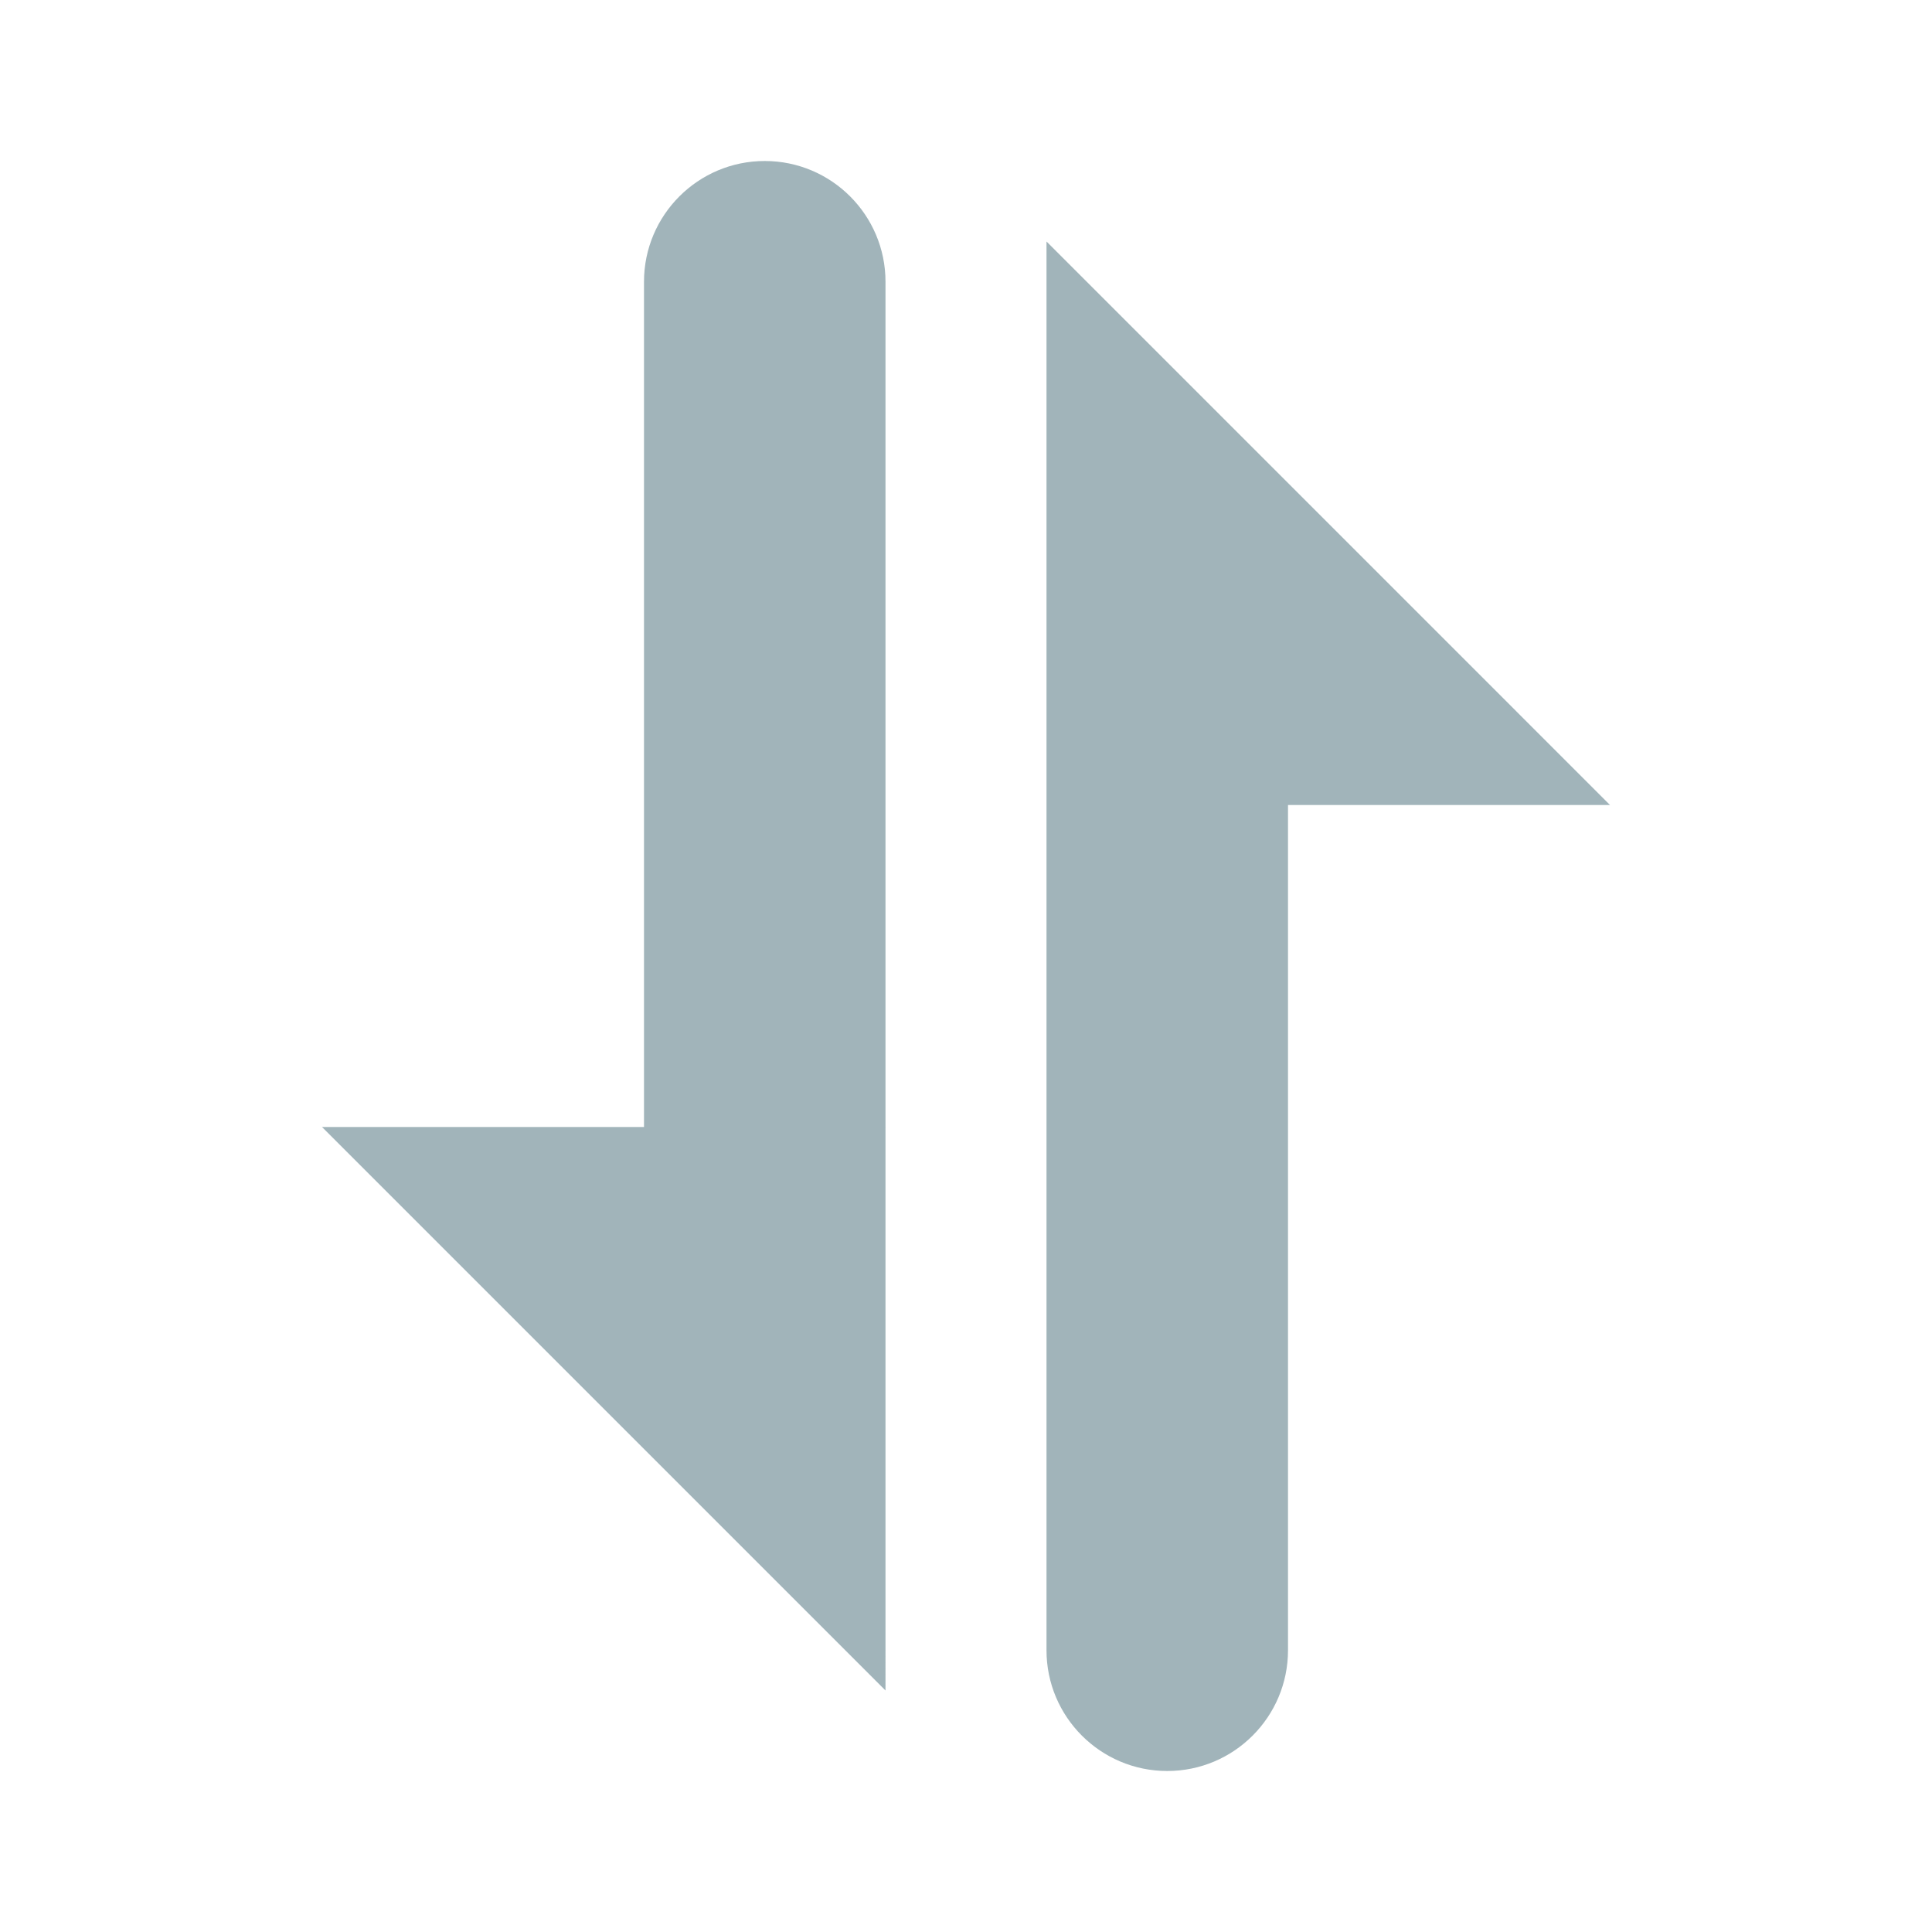 <?xml version="1.0" encoding="UTF-8" standalone="no"?>
<svg
   xmlns:dc="http://purl.org/dc/elements/1.1/"
   xmlns:cc="http://creativecommons.org/ns#"
   xmlns:rdf="http://www.w3.org/1999/02/22-rdf-syntax-ns#"
   xmlns:svg="http://www.w3.org/2000/svg"
   xmlns="http://www.w3.org/2000/svg"
   xmlns:sodipodi="http://sodipodi.sourceforge.net/DTD/sodipodi-0.dtd"
   xmlns:inkscape="http://www.inkscape.org/namespaces/inkscape"
   width="24"
   height="24"
   id="svg3314"
   version="1.1"
   inkscape:version="0.92.4 (5da689c313, 2019-01-14)"
   sodipodi:docname="ktorrent.svg">
  <defs
     id="defs3316" />
  <sodipodi:namedview
     id="base"
     pagecolor="#ffffff"
     bordercolor="#000000"
     borderopacity="1"
     inkscape:pageopacity="1"
     inkscape:pageshadow="2"
     inkscape:zoom="10.330524"
     inkscape:cx="26.609832"
     inkscape:cy="7.4876849"
     inkscape:current-layer="layer2"
     showgrid="false"
     inkscape:grid-bbox="true"
     inkscape:document-units="px"
     borderlayer="true"
     inkscape:window-width="1920"
     inkscape:window-height="1017"
     inkscape:window-x="0"
     inkscape:window-y="0"
     inkscape:window-maximized="1"
     showguides="false"
     inkscape:guide-bbox="true"
     inkscape:lockguides="true">
    <inkscape:grid
       type="xygrid"
       id="grid3045"
       empspacing="5"
       visible="true"
       enabled="true"
       snapvisiblegridlinesonly="true" />
    <sodipodi:guide
       orientation="0,1"
       position="24,20"
       id="guide3086"
       inkscape:locked="true" />
    <sodipodi:guide
       orientation="0,1"
       position="24,4"
       id="guide3088"
       inkscape:locked="true" />
    <sodipodi:guide
       orientation="0,1"
       position="0,12"
       id="guide4128"
       inkscape:locked="true" />
  </sodipodi:namedview>
  <g
     inkscape:groupmode="layer"
     id="layer2"
     inkscape:label="Ebene#1">
    <g
       id="ktorrent"
       inkscape:label="#ktorrent">
      <rect
         y="0"
         x="0"
         height="24"
         width="24"
         id="rect3867"
         style="opacity:0;fill:#000000;fill-opacity:1;stroke:none" />
      <path
         style="fill:#ffffff;fill-opacity:0;stroke:none"
         d="M 10 3 L 1 12 L 1 14.5 C 1 15.881 2.119 17 3.5 17 L 13 17 L 13 20 L 14 21 L 23 12 L 23 9.5 C 23 8.119 21.881 7 20.5 7 L 11 7 L 11 4 L 10 3 z M 10 4 L 10 8 L 20.5 8 C 21.328 8 22 8.672 22 9.5 C 22 10.328 21.328 11 20.5 11 L 3 11 L 10 4 z M 3.5 13 L 21 13 L 14 20 L 14 16 L 3.5 16 C 2.672 16 2 15.328 2 14.5 C 2 13.672 2.672 13 3.5 13 z "
         id="path3012" />
      <path
         style="fill:#a1b4ba;fill-opacity:1;stroke:none"
         d="M 20,10 13,3 v 17.5 c 0,0.828 0.672,1.5 1.5,1.5 0.828,0 1.5,-0.672 1.5,-1.5 V 10 Z M 11,3.5 C 11,2.672 10.328,2 9.5,2 8.672,2 8,2.672 8,3.5 V 14 H 4 l 7,7 z"
         id="path3877"
         inkscape:connector-curvature="0" />
    </g>
  </g>
</svg>
